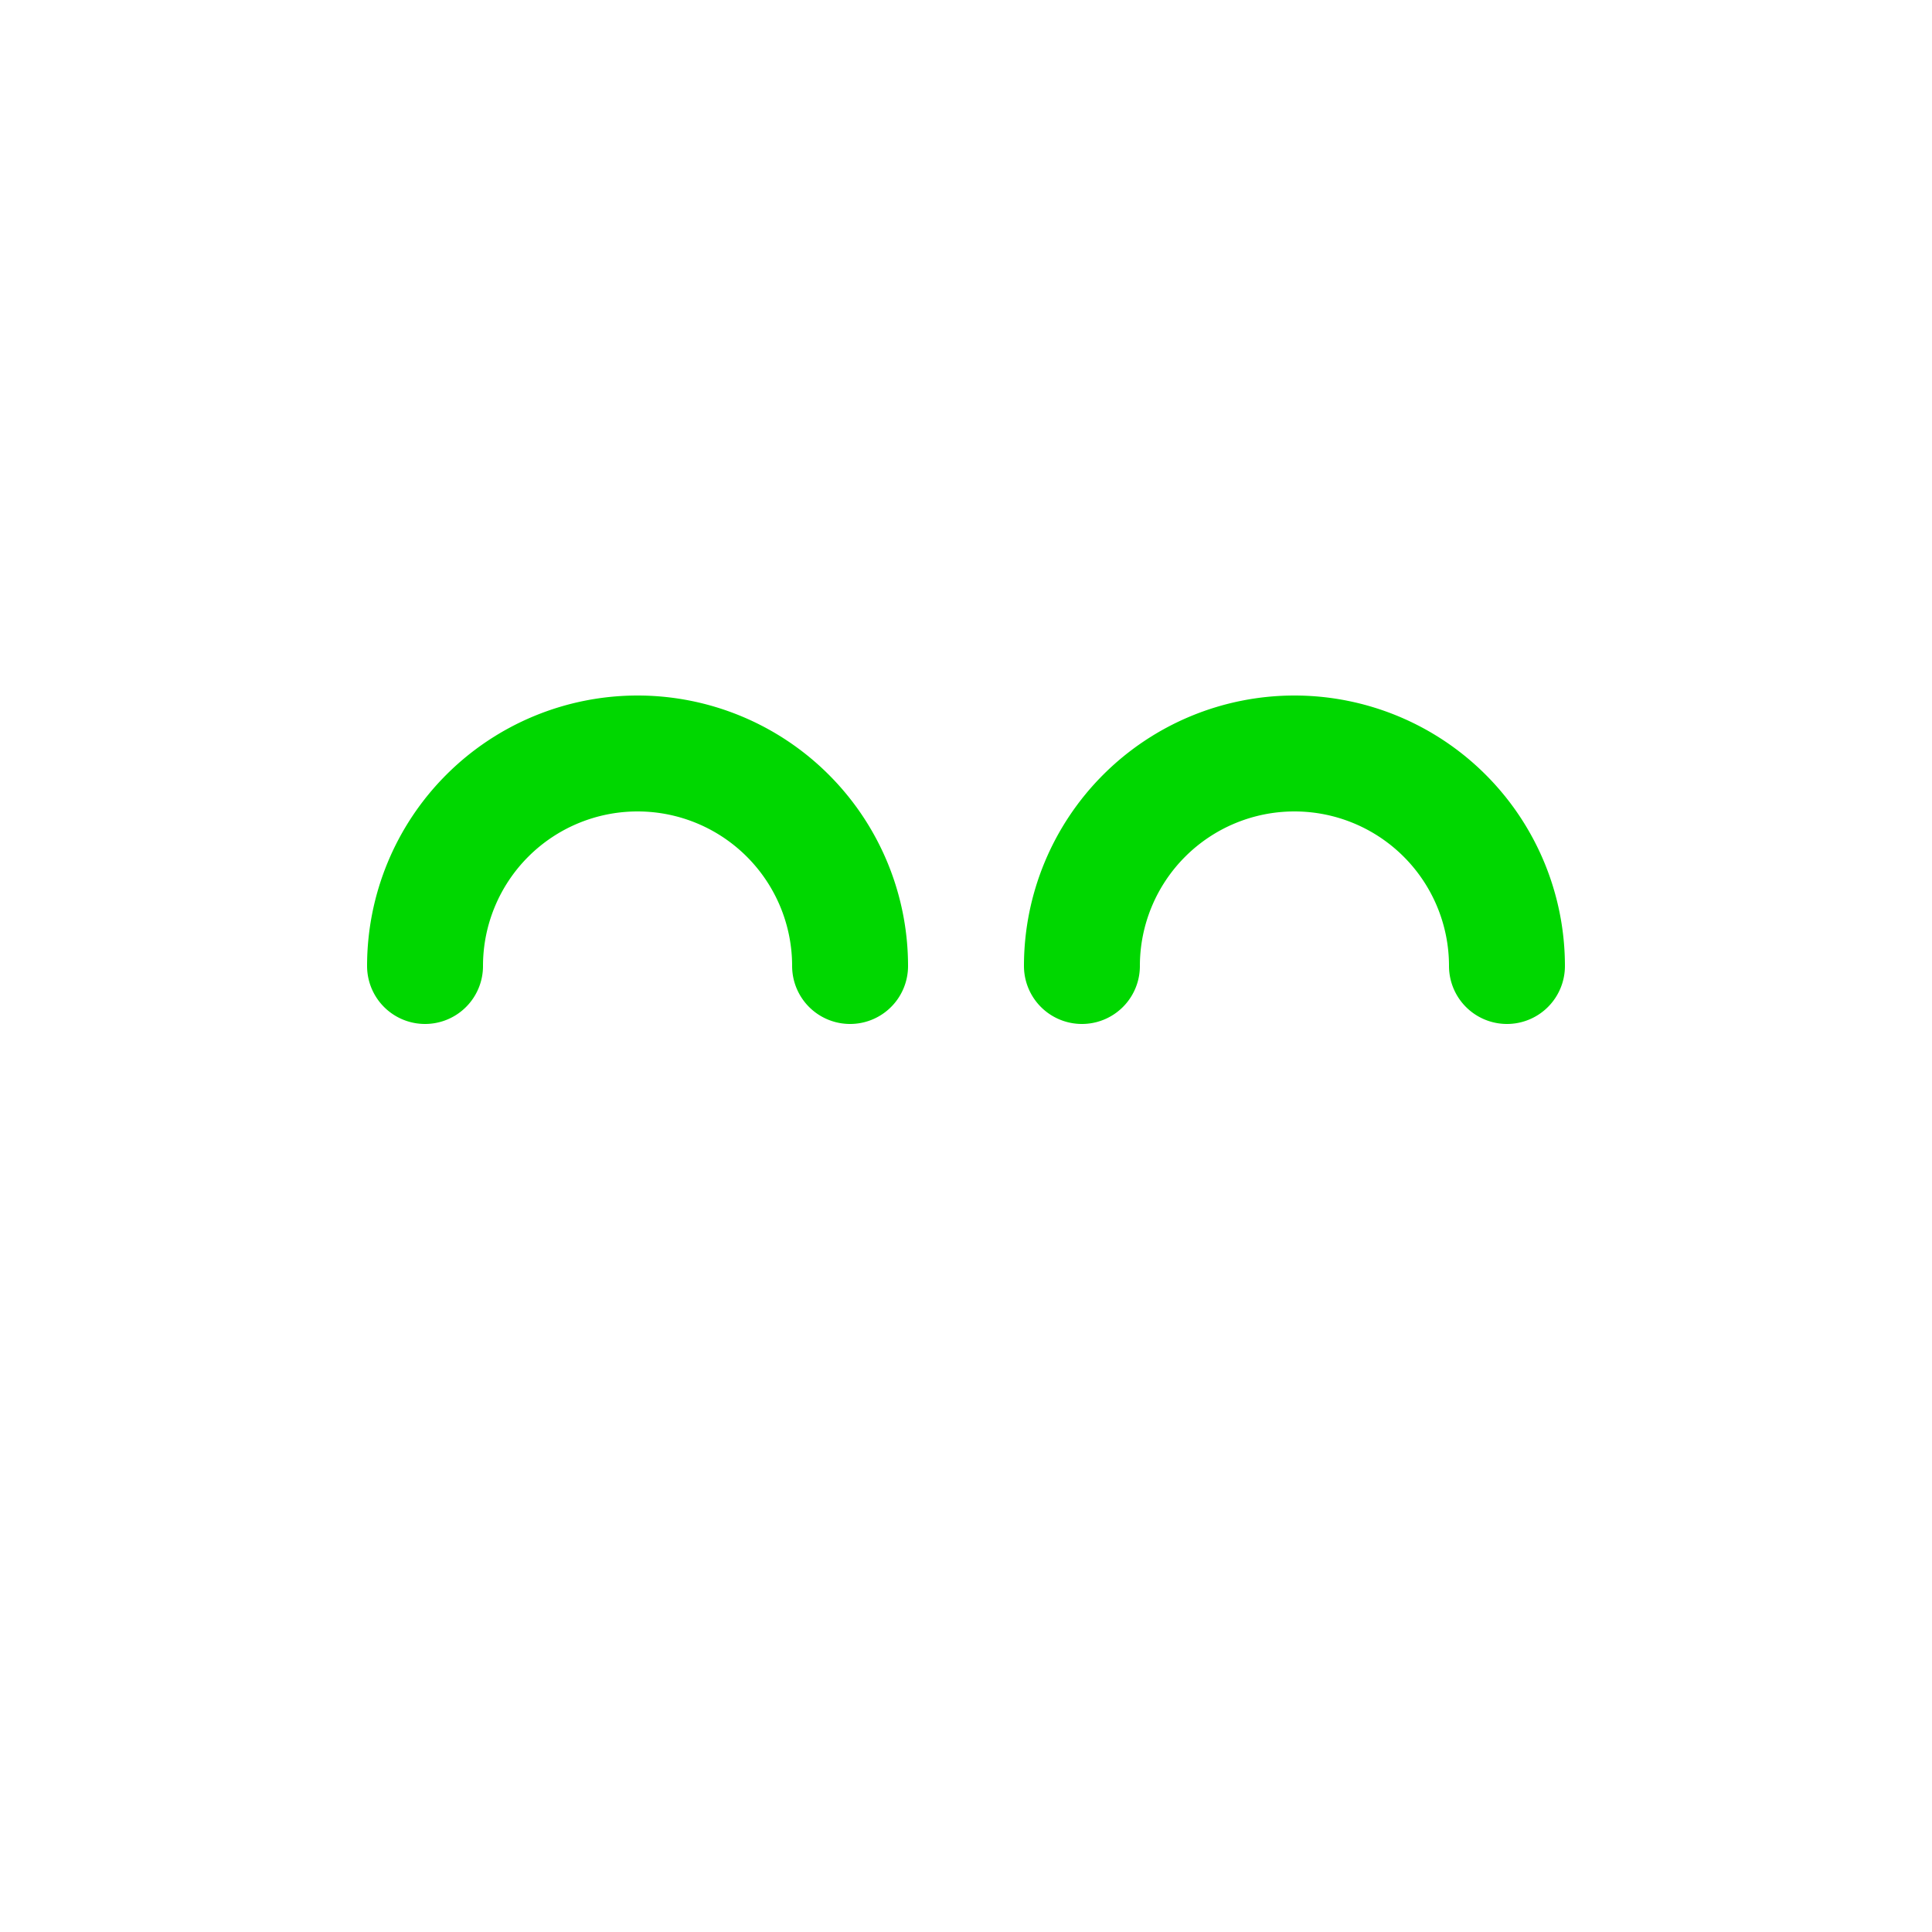 <?xml version="1.0" encoding="UTF-8" standalone="no"?> <!DOCTYPE svg PUBLIC "-//W3C//DTD SVG 1.1//EN" "http://www.w3.org/Graphics/SVG/1.1/DTD/svg11.dtd"> <svg xmlns="http://www.w3.org/2000/svg" version="1.1" width="50" heigth="50" viewBox="-25 -25 50 50"><g><path d="M -14,0 A 5.5 5.5 0 0 1 -3 0 M 3,0 A 5.5 5.5 0 0 1 14,0" fill="none" stroke="#00d700" stroke-linecap="round" stroke-width="3" /></g></svg>